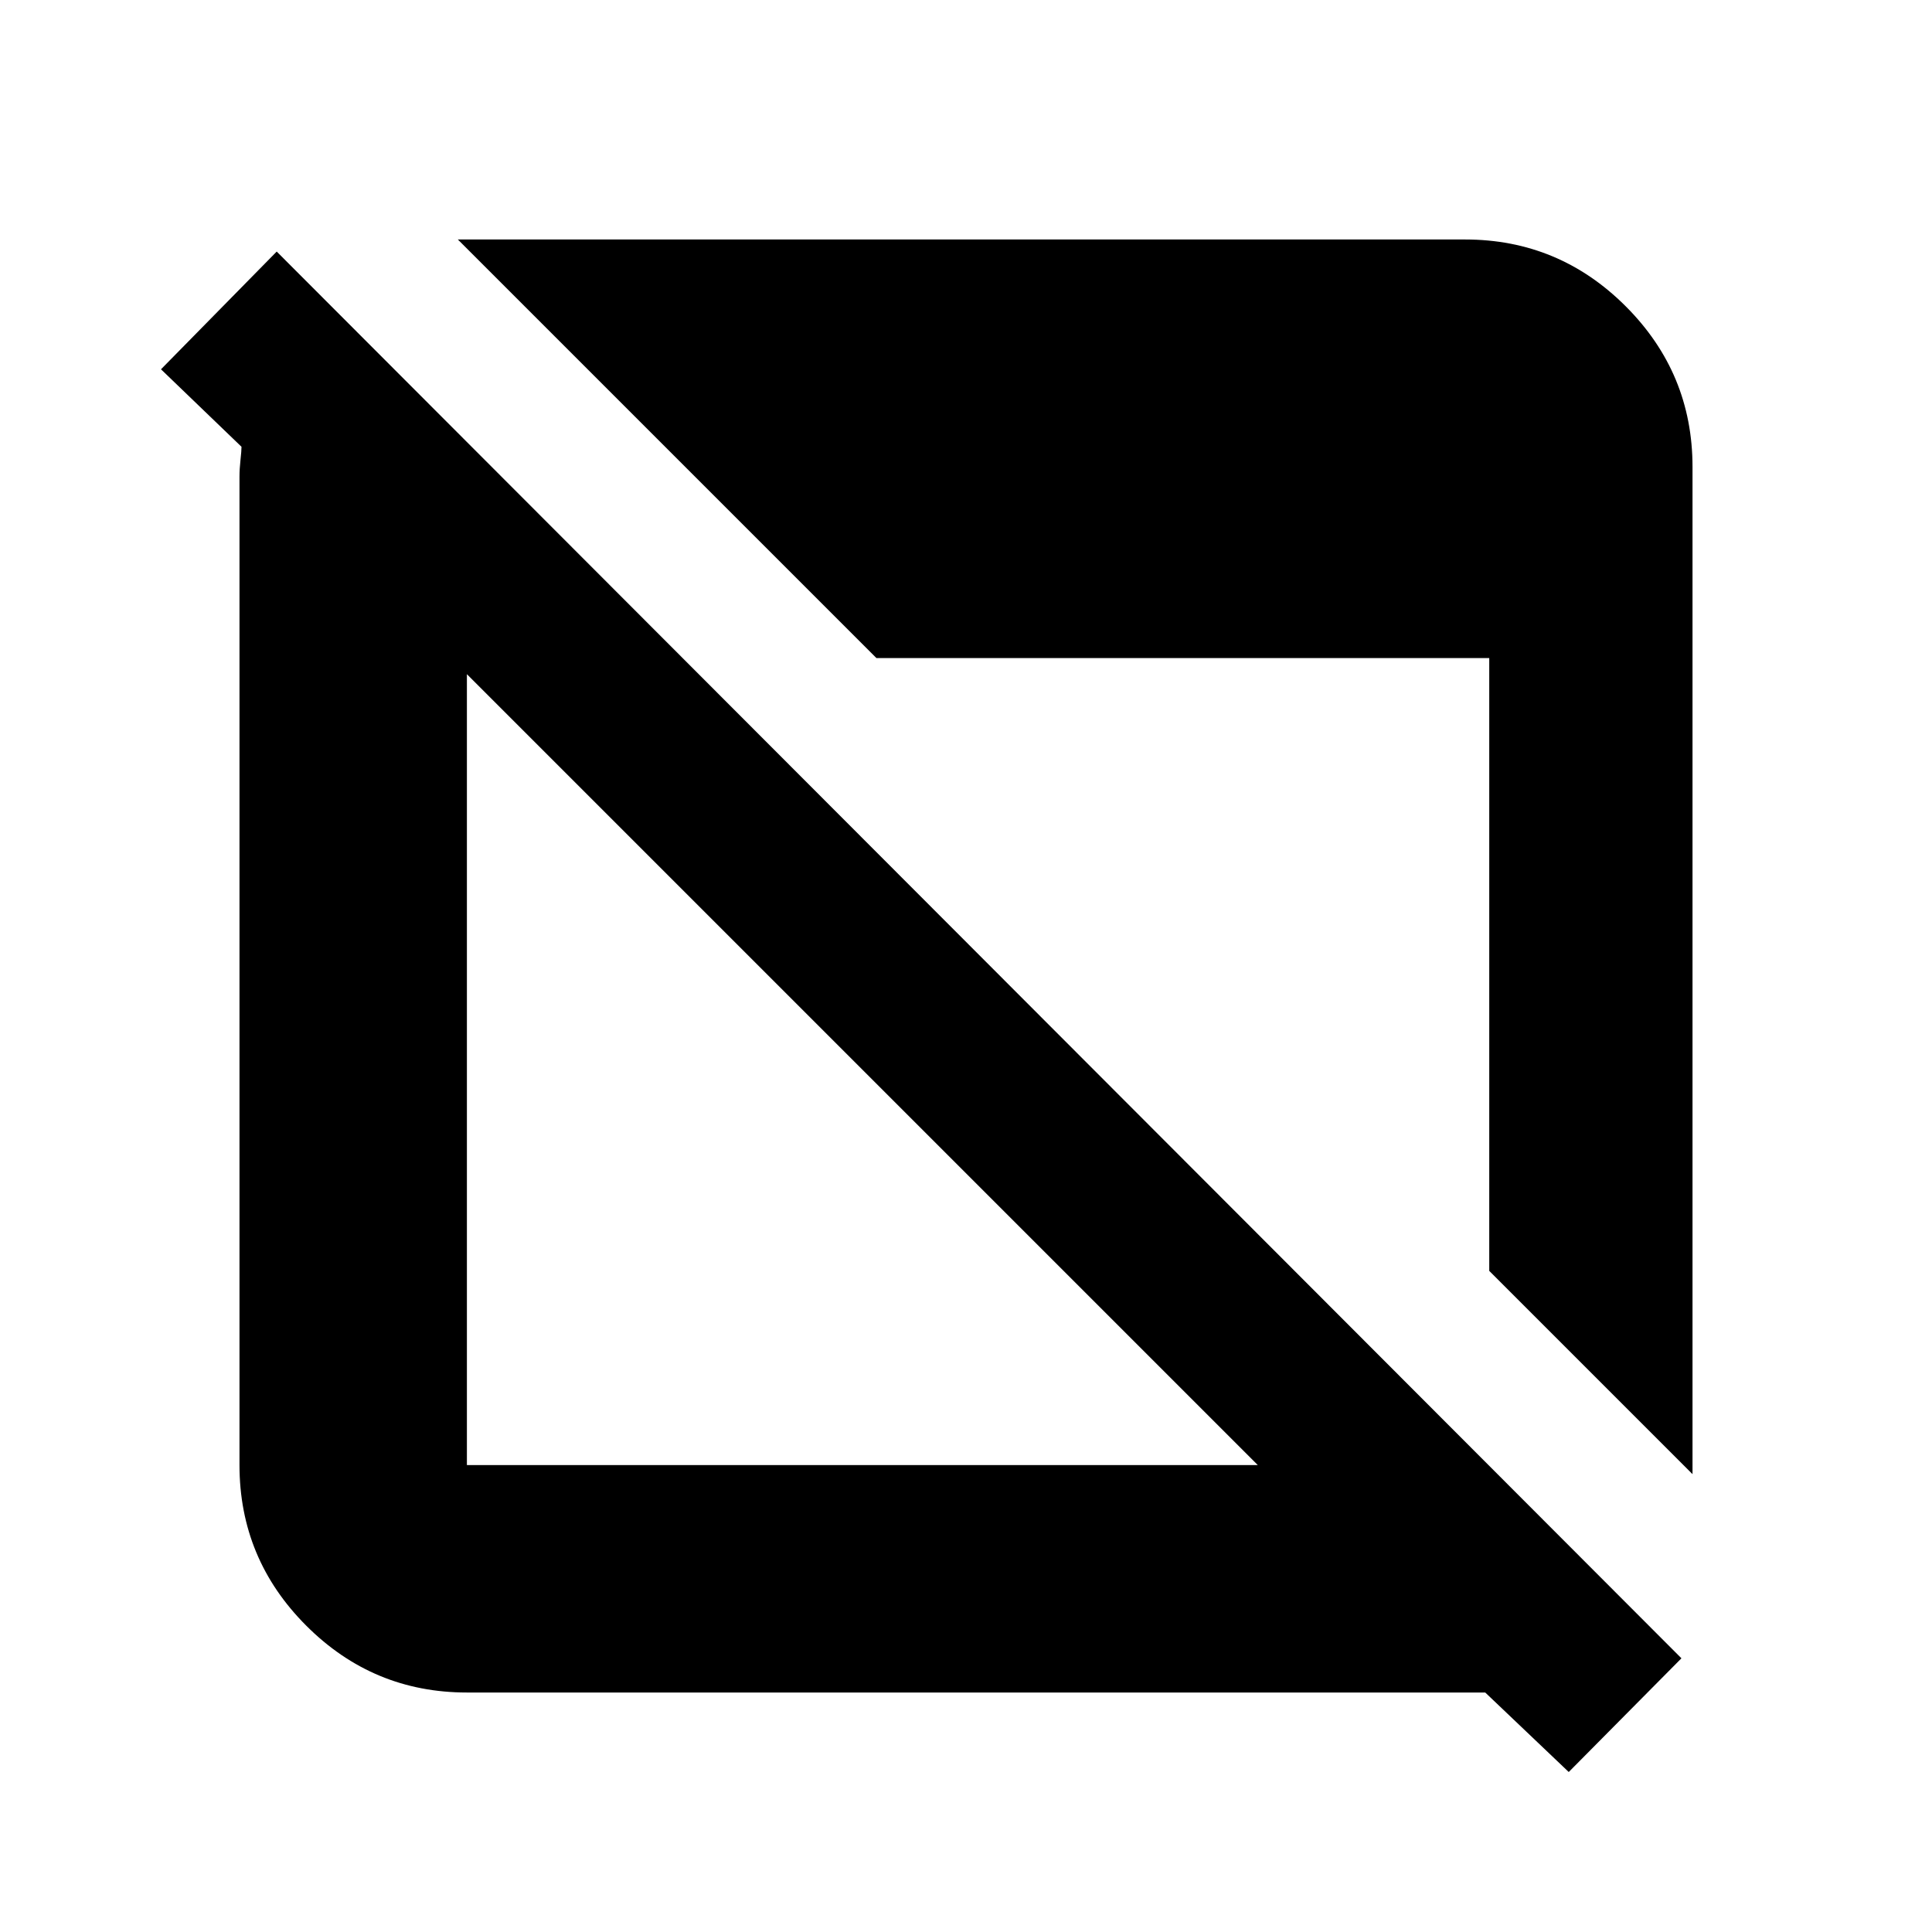 <svg xmlns="http://www.w3.org/2000/svg" height="20" viewBox="0 96 960 960" width="20"><path d="M779.5 976.5 738 937H232q-46.613 0-79.806-33.194Q119 870.612 119 824V333q0-4 .5-8.5t.5-6.5l-40-38.5 57.5-58.5 698 699-56 56.5ZM232 824h393L232 431v393Zm609 4.5-101-101V423H435.5l-208-208H728q46.612 0 79.806 33.194Q841 281.388 841 328v500.5Z"/></svg>